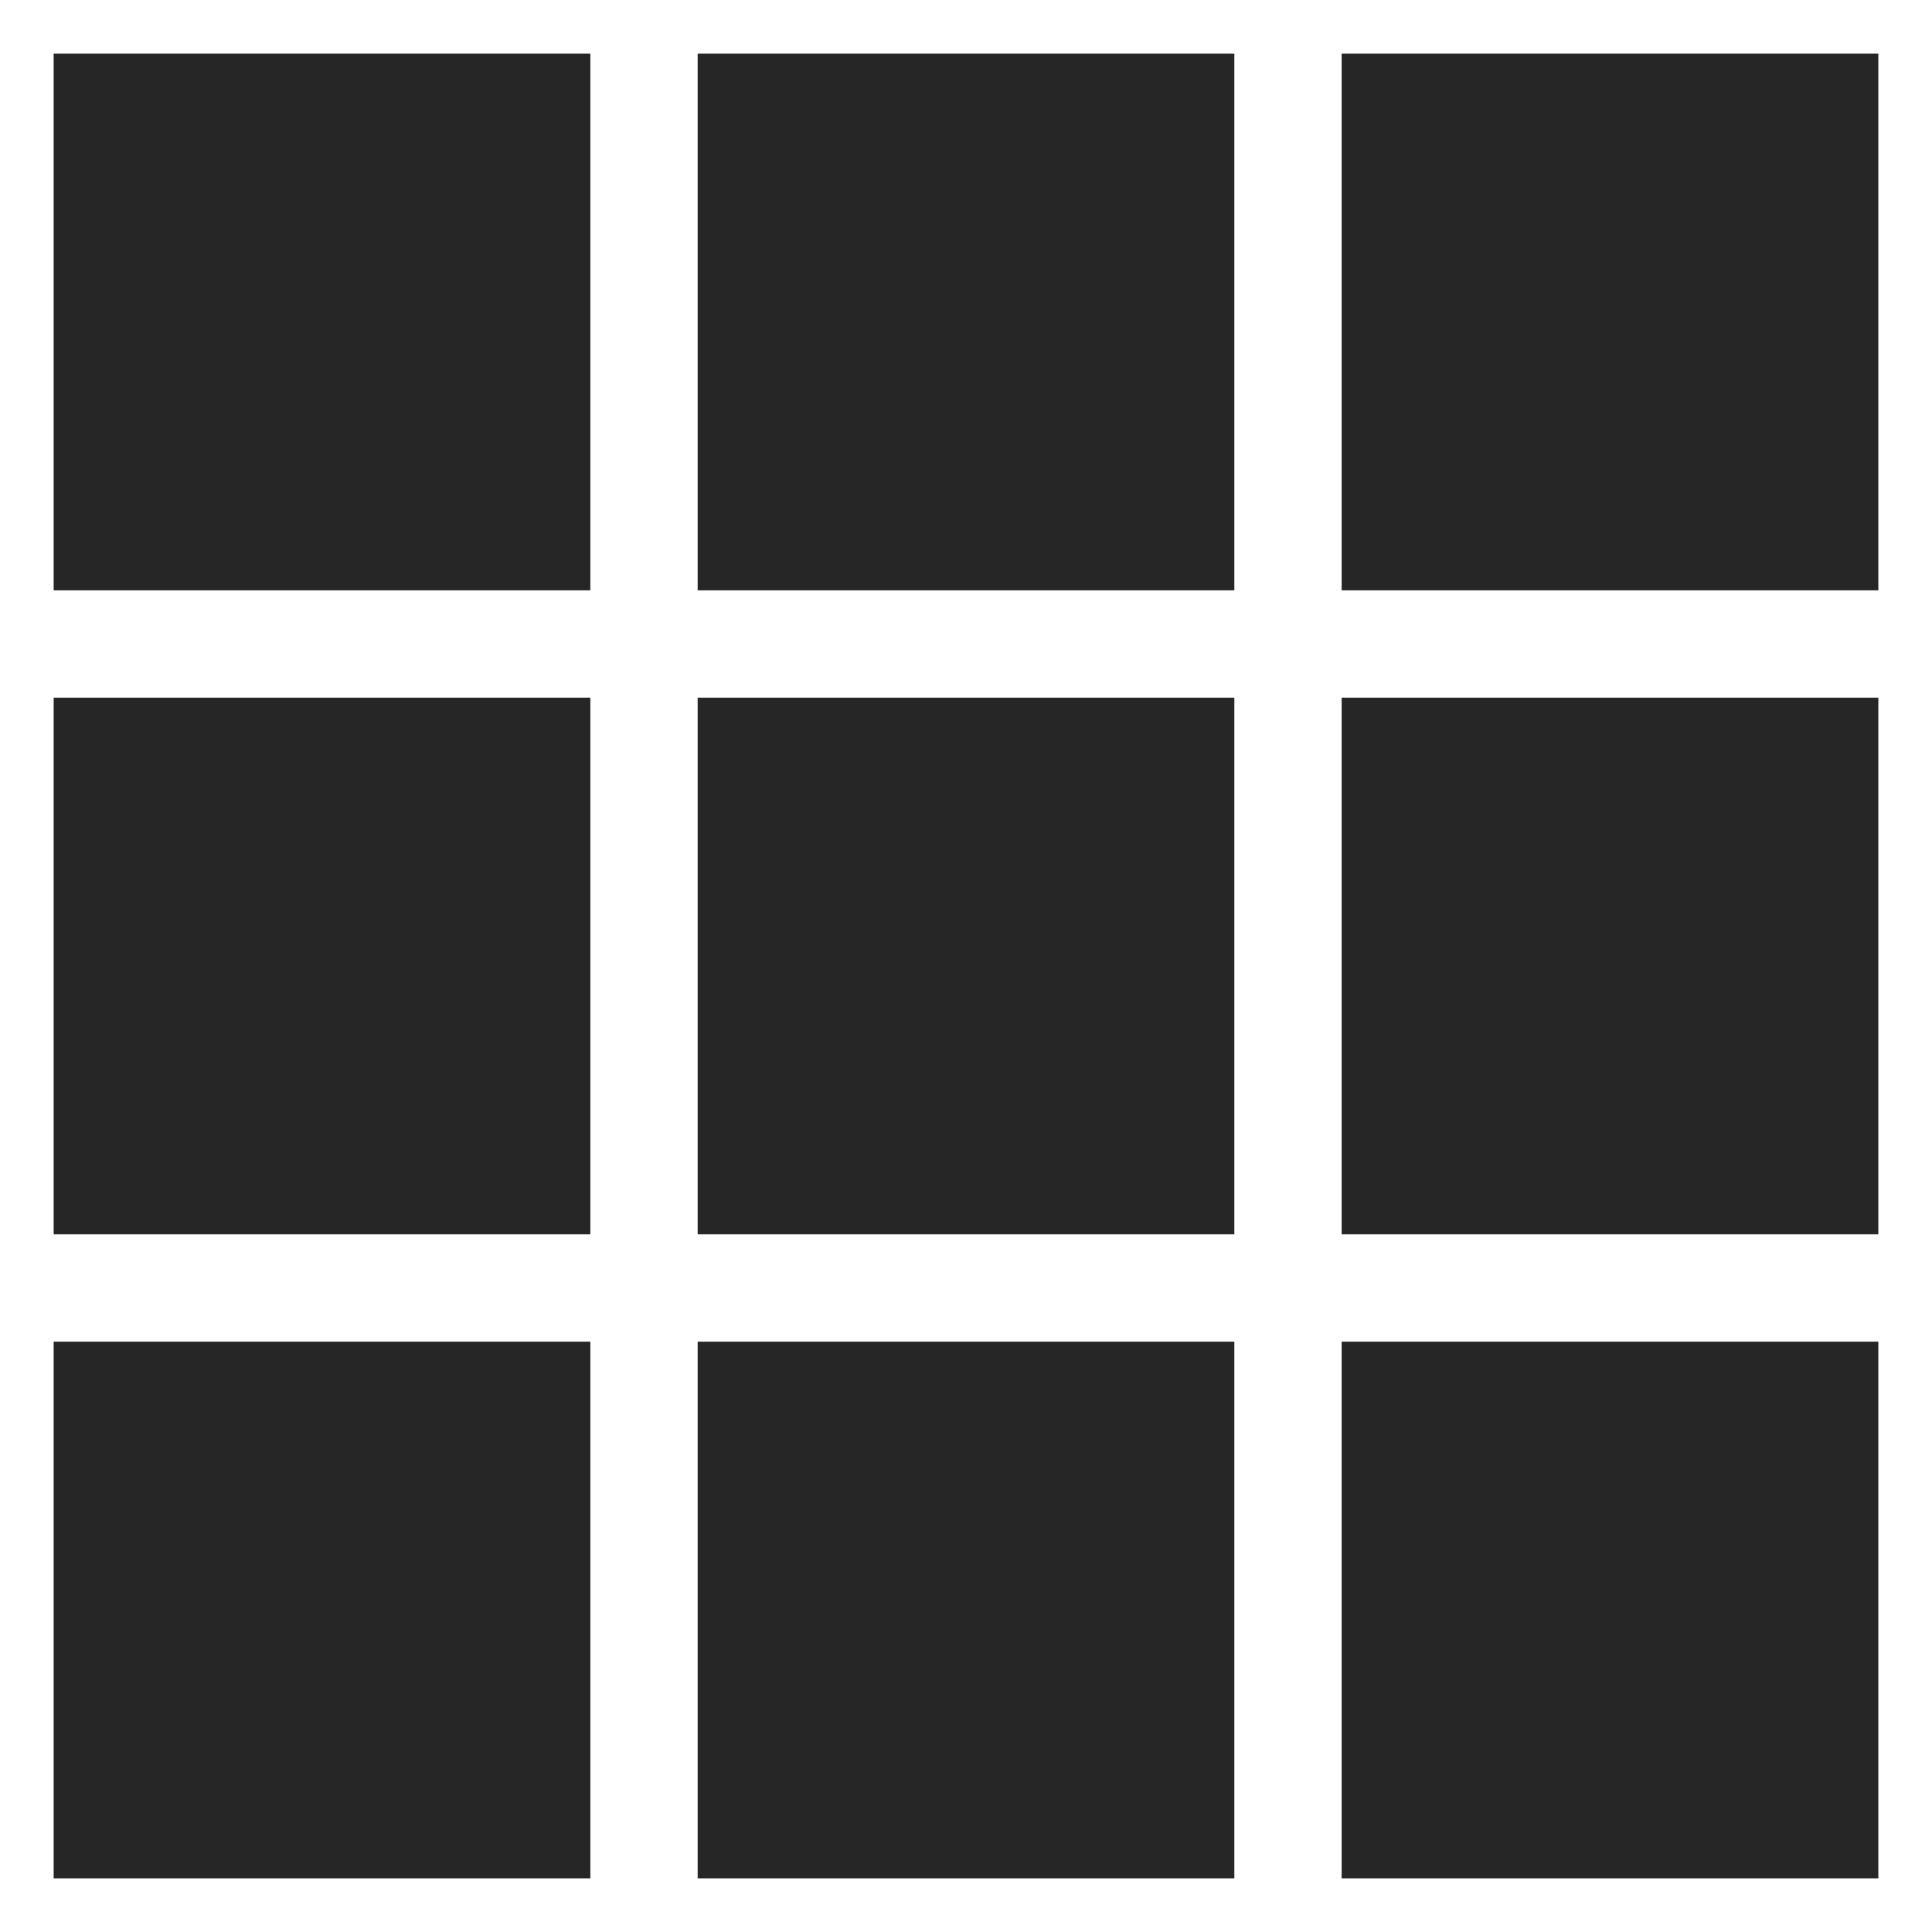 <svg xmlns="http://www.w3.org/2000/svg" width="36" height="36" viewBox="0 0 36 36"><path fill="#262626" d="M1 1h10v10H1zM13 1h10v10H13zM25 1h10v10H25zM1 13h10v10H1zM13 13h10v10H13zM25 13h10v10H25zM1 25h10v10H1zM13 25h10v10H13zM25 25h10v10H25z"/></svg>